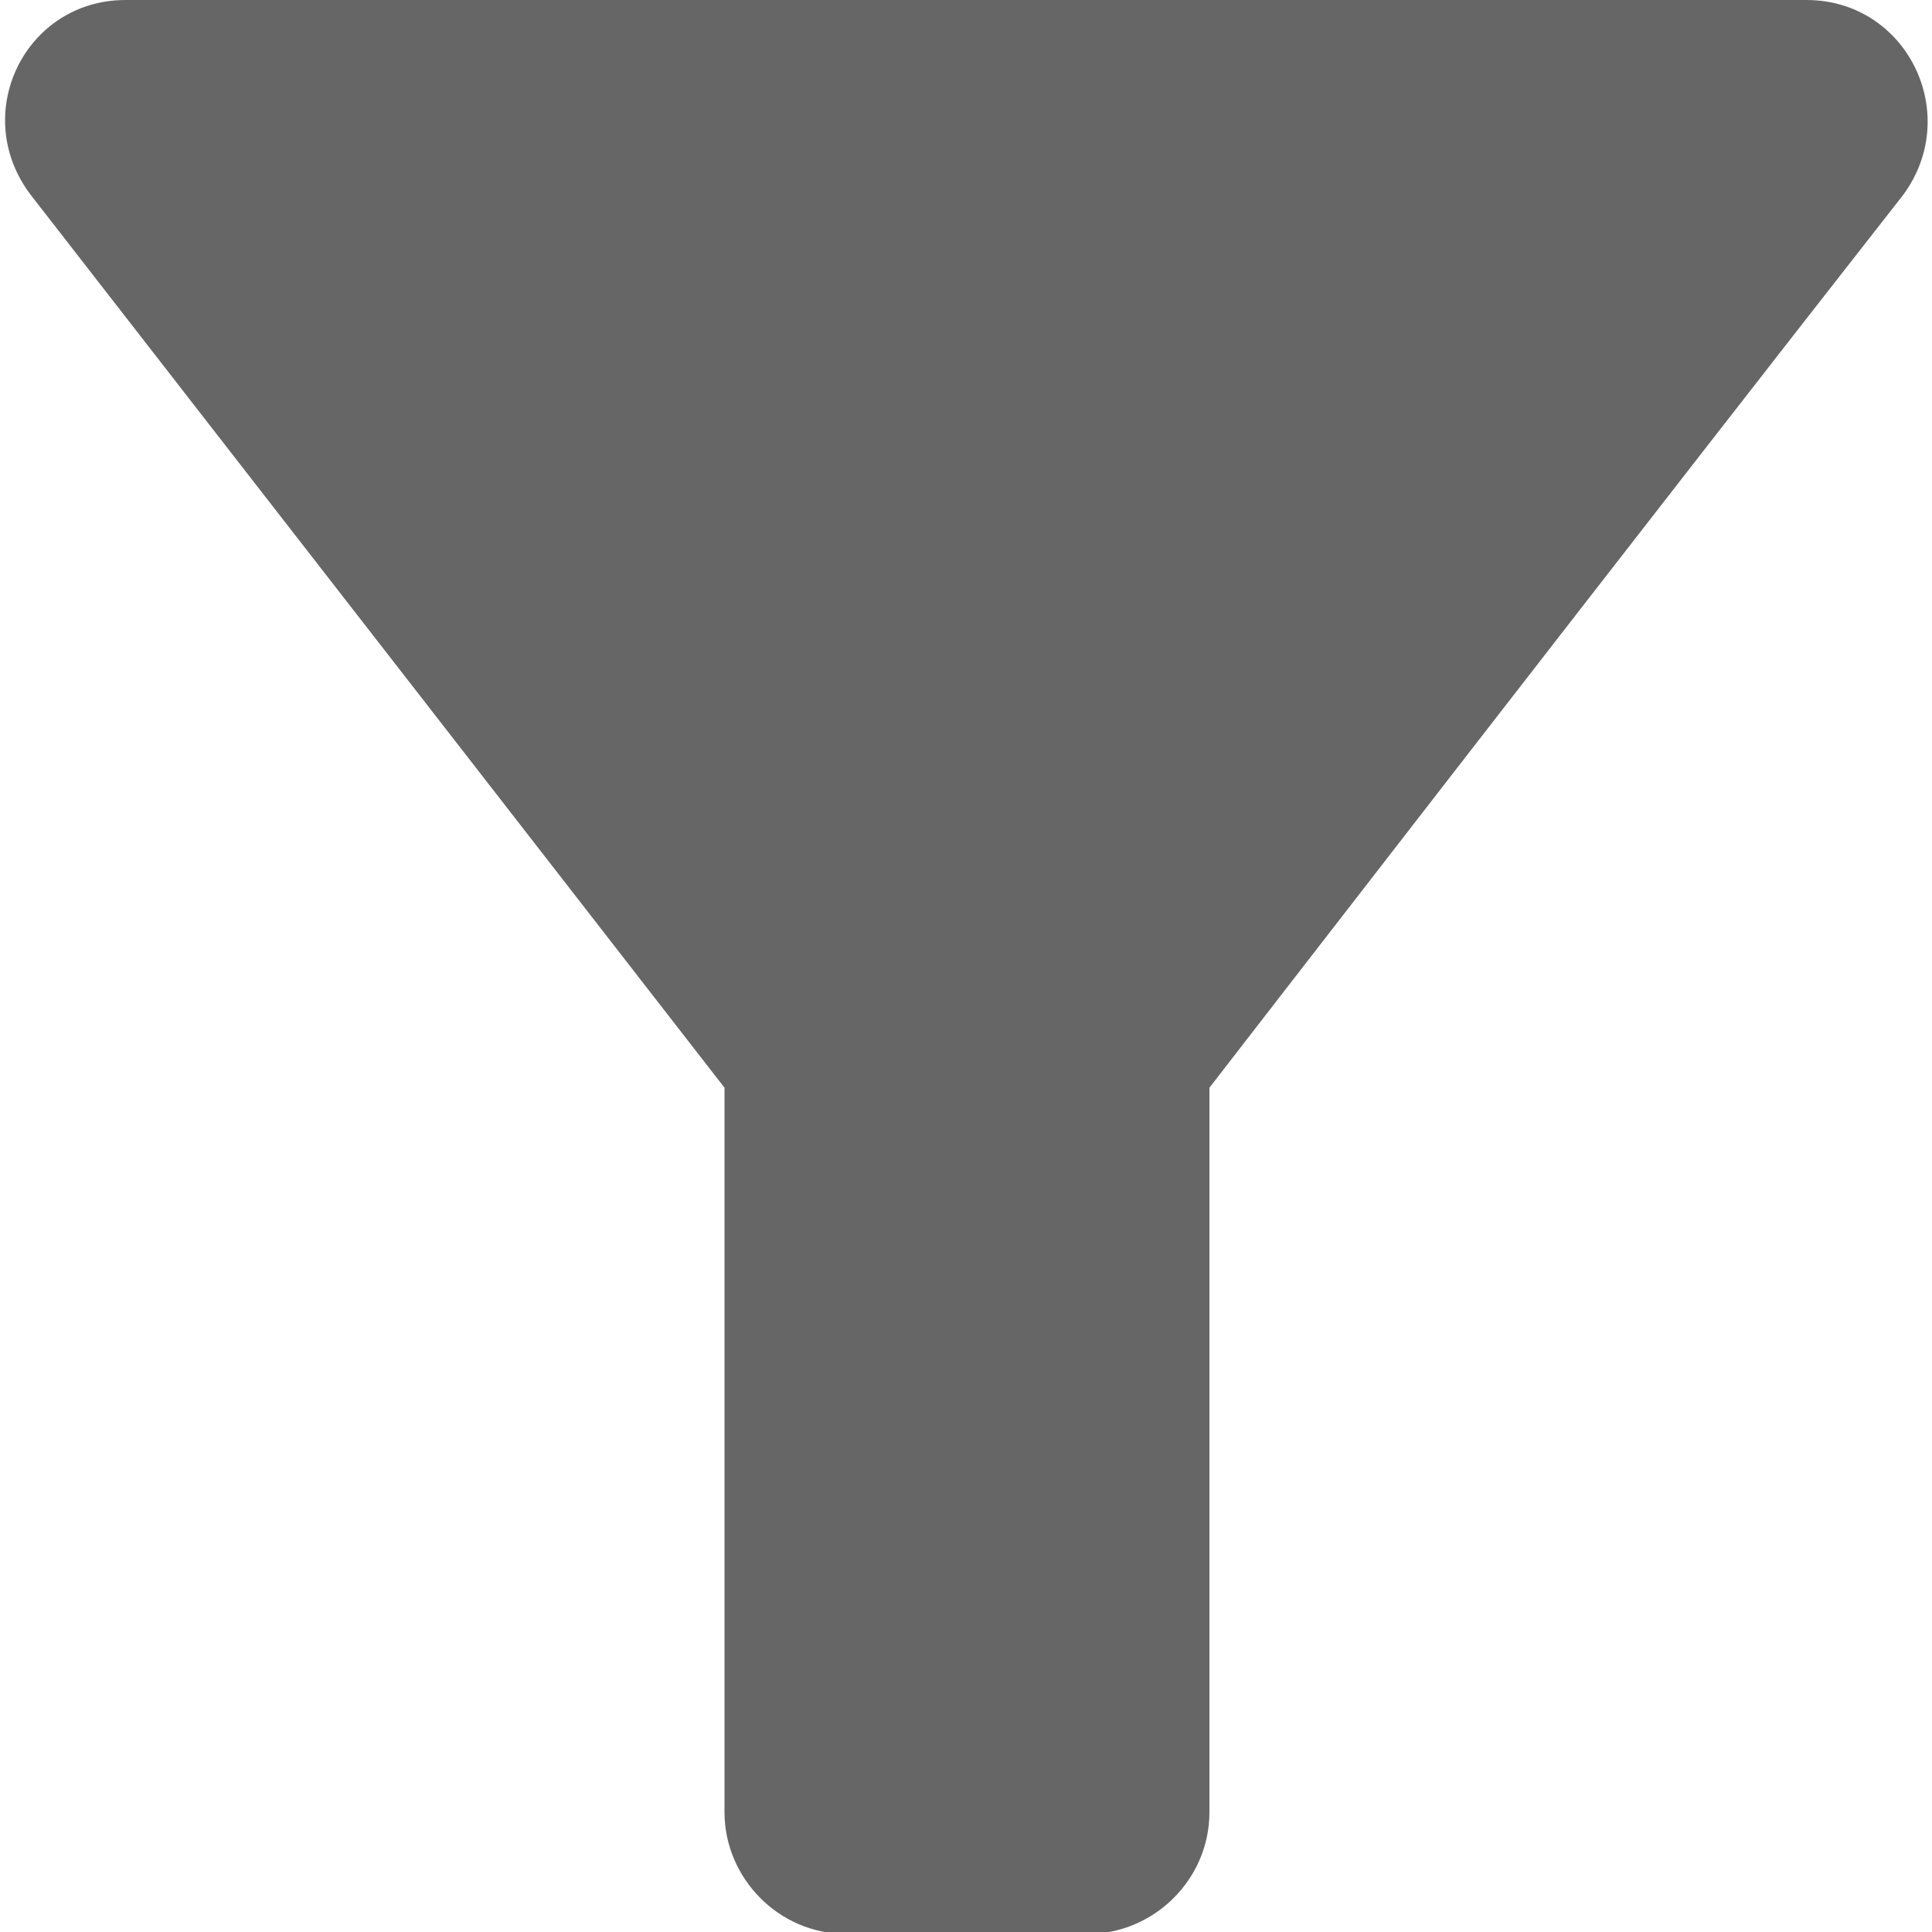 <?xml version="1.0" encoding="utf-8"?>
<!-- Generator: Adobe Illustrator 24.2.0, SVG Export Plug-In . SVG Version: 6.00 Build 0)  -->
<svg version="1.1" id="Layer_1" xmlns="http://www.w3.org/2000/svg" xmlns:xlink="http://www.w3.org/1999/xlink" x="0px" y="0px"
	 viewBox="0 0 100 100" style="enable-background:new 0 0 100 100;" xml:space="preserve">
<style type="text/css">
	.st0{fill:none;}
	.st1{fill:#666666;}
</style>
<path class="st0" d="M38,38.5h24 M62,62.5H38"/>
<path class="st1" d="M1.6,10.1c12.6,16.2,35.9,46.2,35.9,46.2v37.5c0,3.4,2.8,6.3,6.3,6.3h12.5c3.4,0,6.3-2.8,6.3-6.3V56.3
	c0,0,23.2-30,35.9-46.2c3.1-4.2,0.2-10.1-5-10.1h-87C1.3,0-1.6,5.9,1.6,10.1z"/>
</svg>
